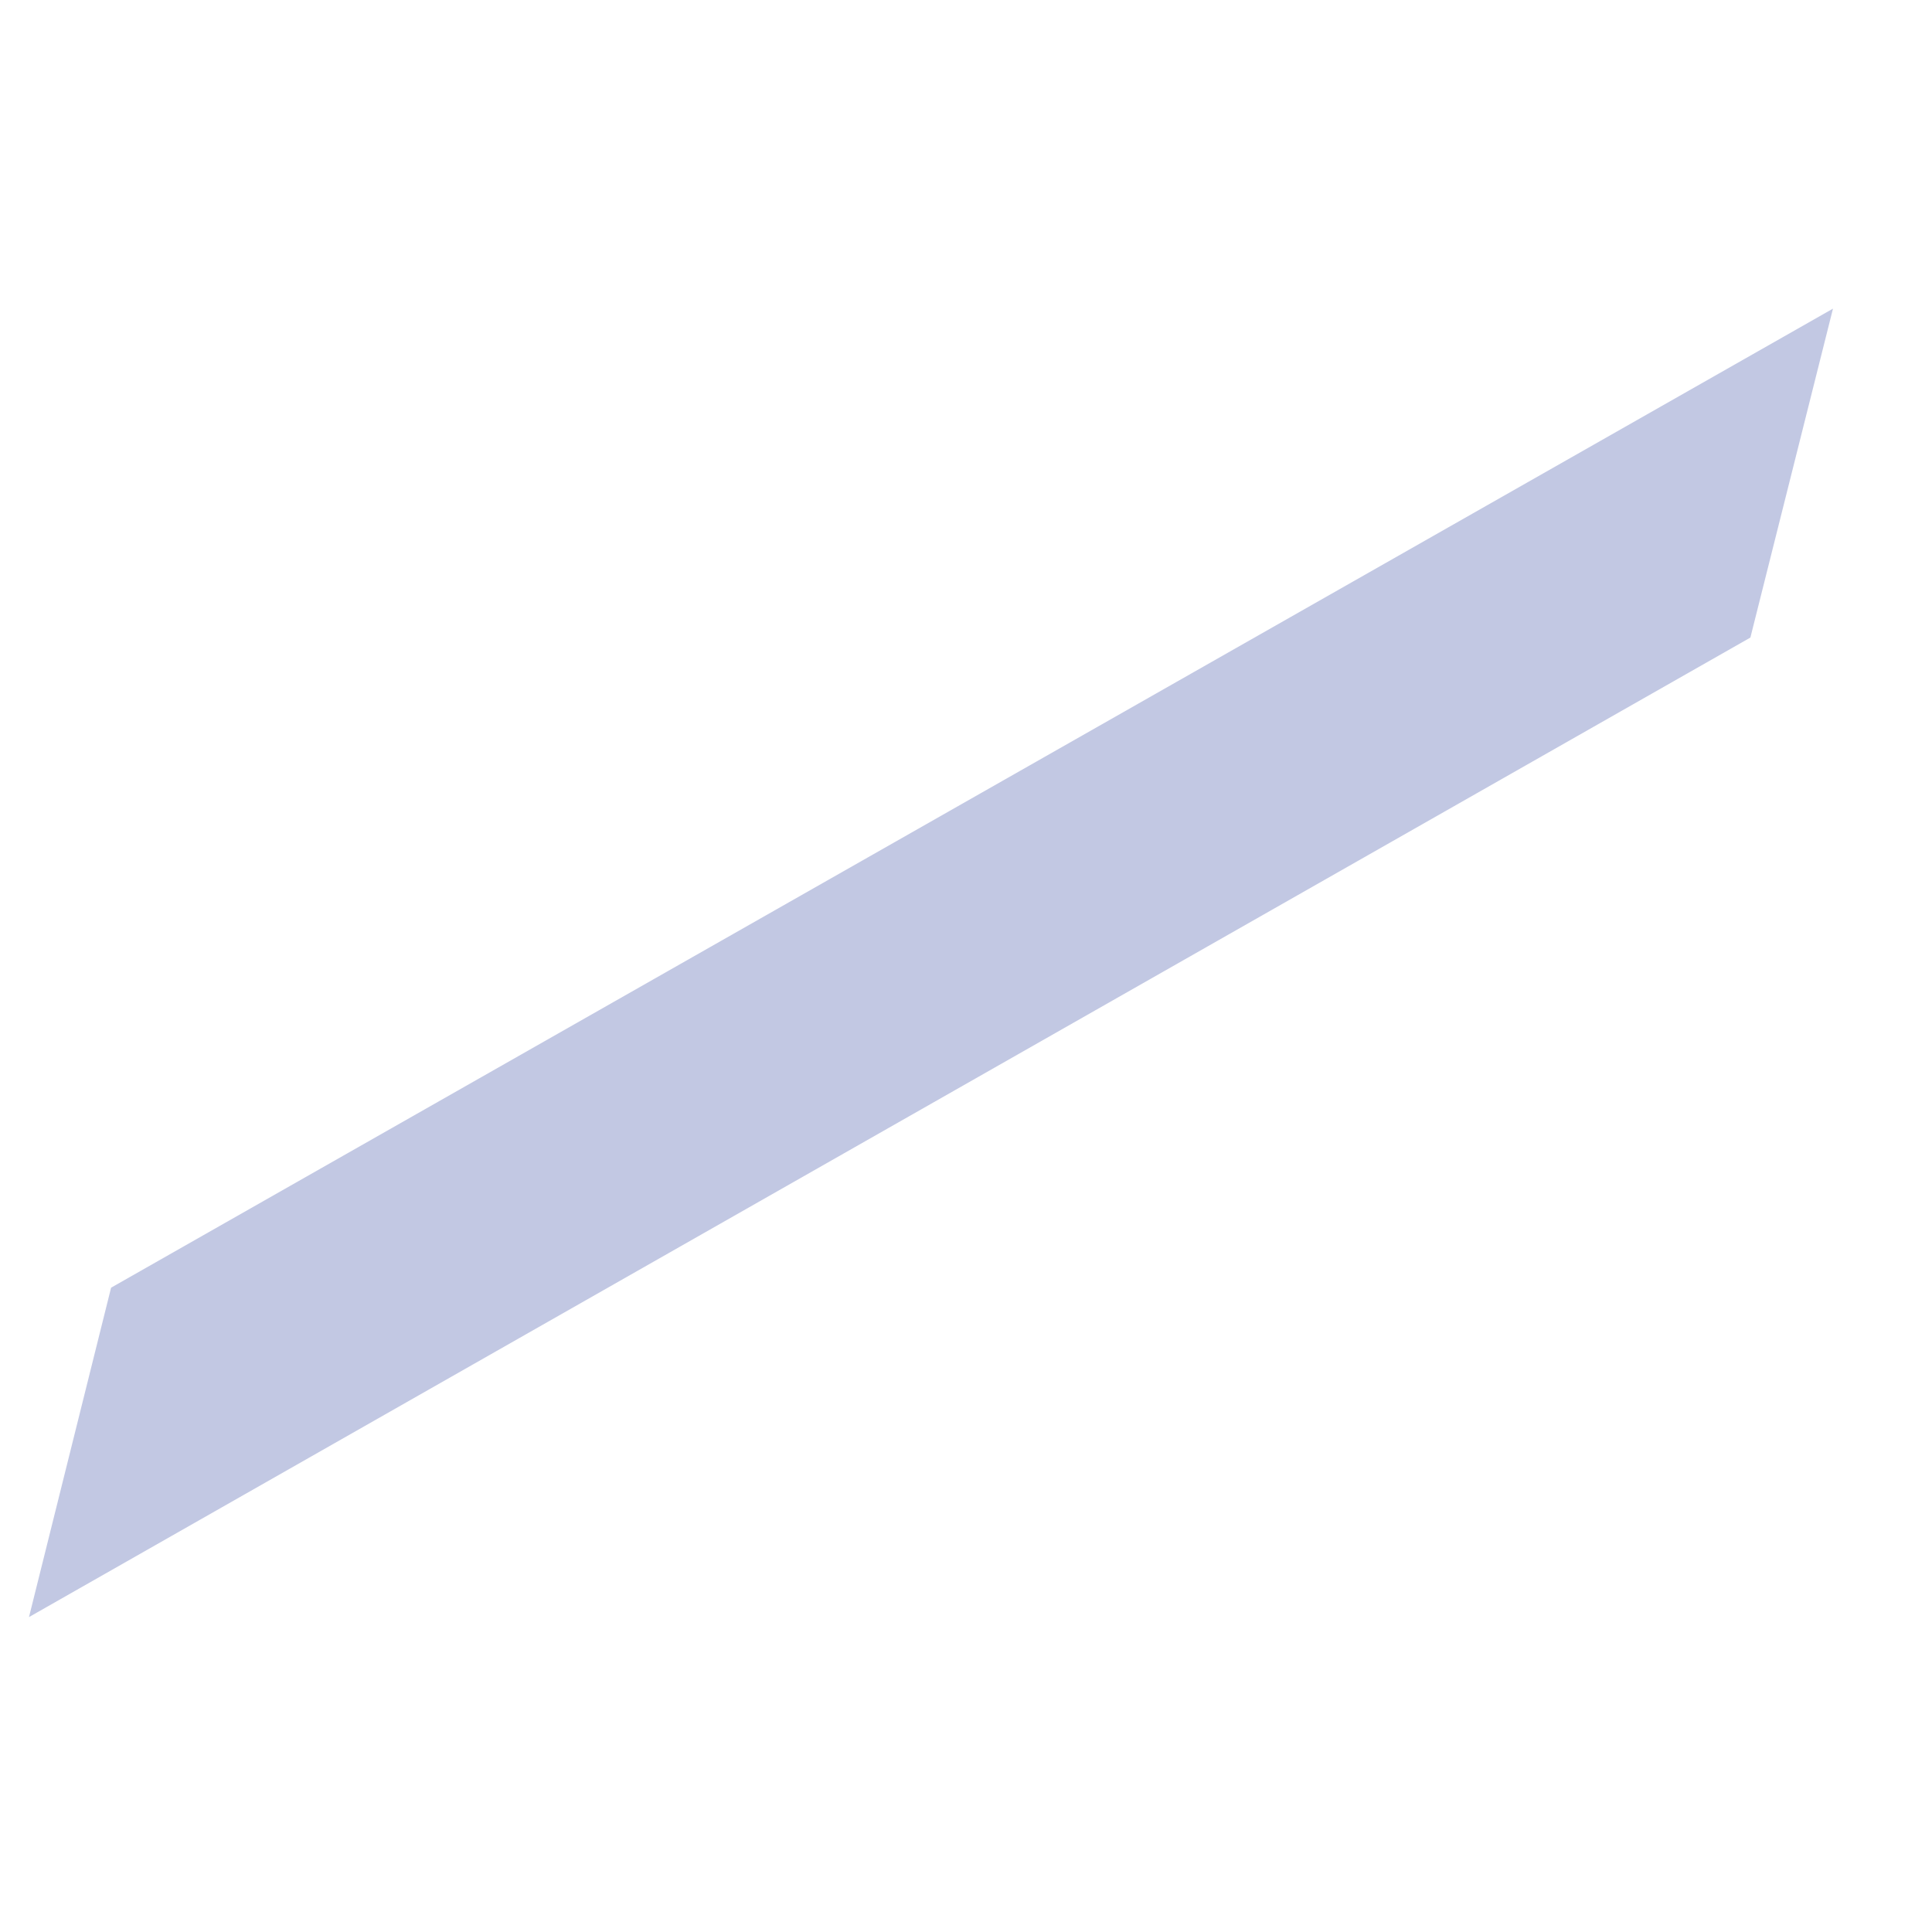 <?xml version="1.0" encoding="UTF-8" standalone="no"?><svg width='4' height='4' viewBox='0 0 4 4' fill='none' xmlns='http://www.w3.org/2000/svg'>
<path d='M3.795 0.639L3.624 1.32L0.06 3.348L0.23 2.666L3.795 0.639Z' fill='#C2C8E3'/>
</svg>

